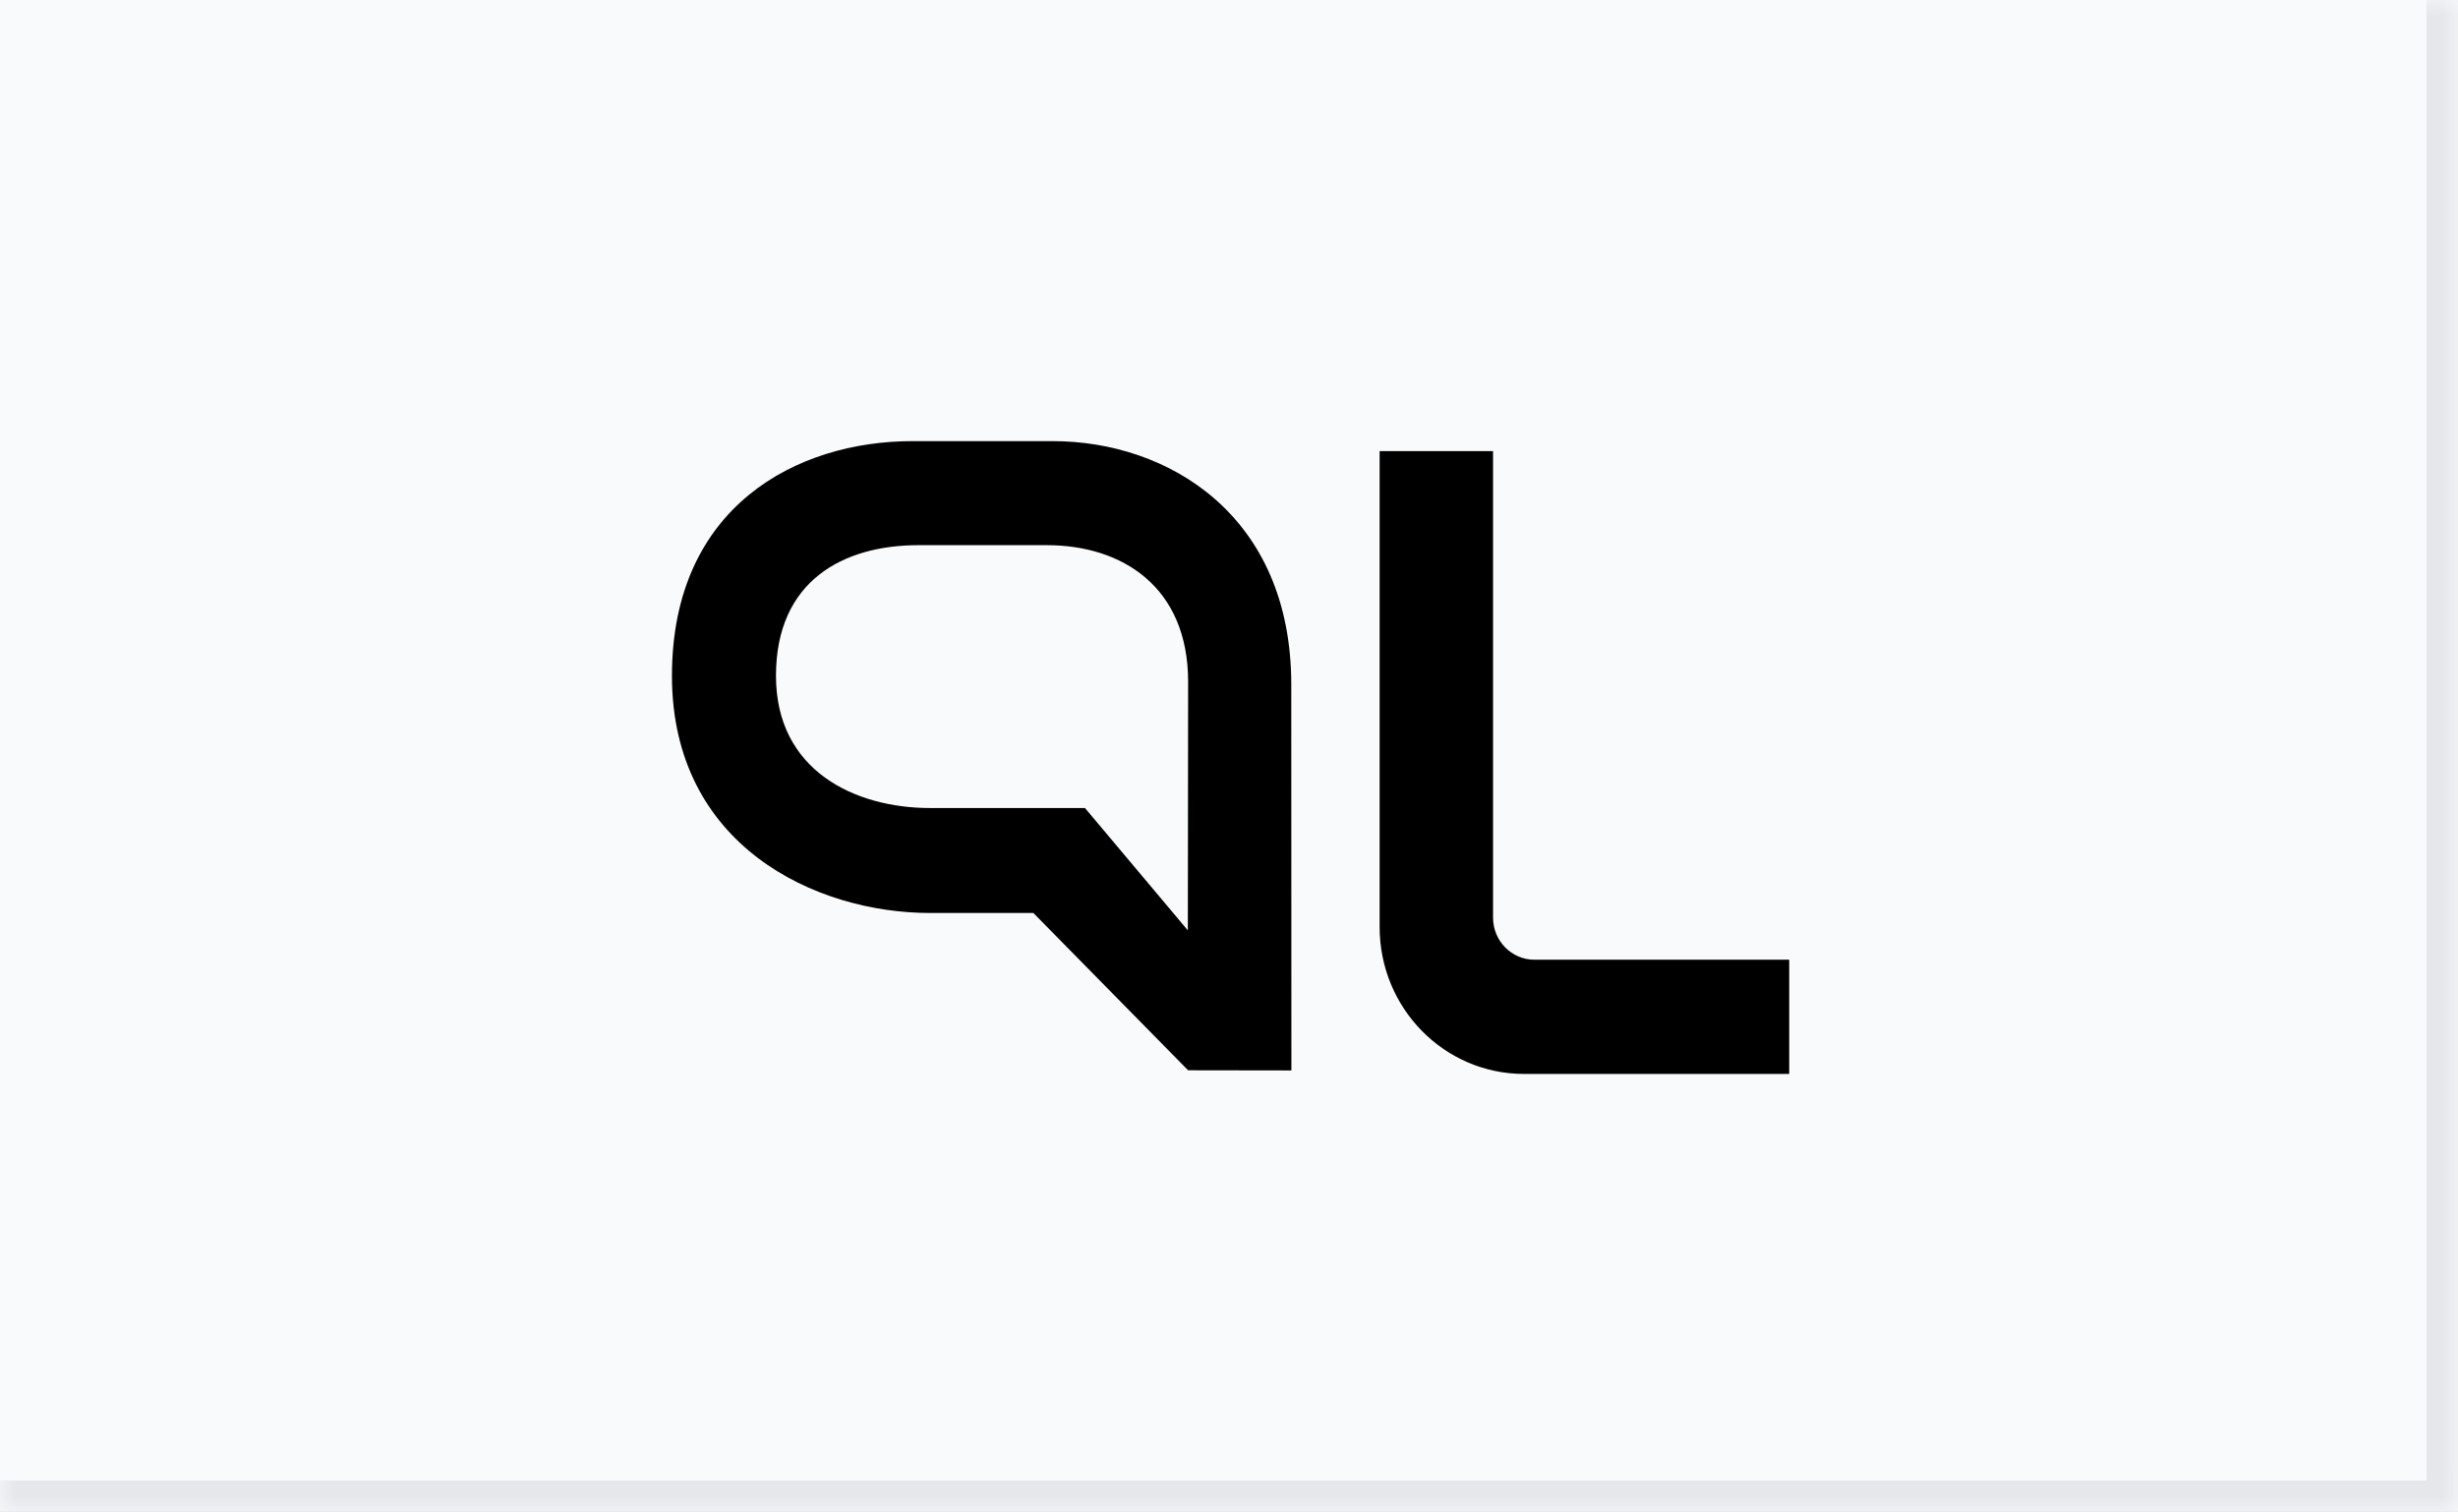<svg width="78" height="48" viewBox="0 0 78 48" fill="none" xmlns="http://www.w3.org/2000/svg">
<rect x="0" y="0" width="78" height="48" fill="#808080" stroke="none"/>
<mask id="path-1-inside-1_1636_2614" fill="white">
<path d="M0 0H78V47.983H0V0Z"/>
</mask>
<path d="M0 0H78V47.983H0V0Z" fill="#F9FAFB"/>
<path d="M78 47.983V48.983H79V47.983H78ZM77 0V47.983H79V0H77ZM78 46.983H0V48.983H78V46.983Z" fill="#E5E7EB" mask="url(#path-1-inside-1_1636_2614)"/>
<path d="M40.976 21.724C40.976 16.345 37.061 14 33.407 14H28.951C25.292 14 21.323 16.068 21.323 21.448C21.323 26.827 25.863 28.975 29.517 28.975H32.792L37.702 33.967L40.98 33.972L40.976 21.724C40.976 21.754 40.976 21.694 40.976 21.724ZM37.695 29.528L34.43 25.644H29.517C27.141 25.644 24.624 24.468 24.624 21.448C24.624 18.427 26.765 17.302 29.142 17.302H33.224C35.6 17.302 37.703 18.617 37.703 21.637L37.694 29.528H37.695Z" fill="black"/>
<path d="M56.615 33.983H56.677V33.92V30.62V30.558H56.615H48.691C47.912 30.558 47.279 29.916 47.279 29.121V14.479V14.417H47.217H43.942H43.88V14.479V29.423C43.88 31.94 45.886 33.983 48.363 33.983H56.615Z" fill="black" stroke="black" stroke-width="0.2"/>
</svg>
